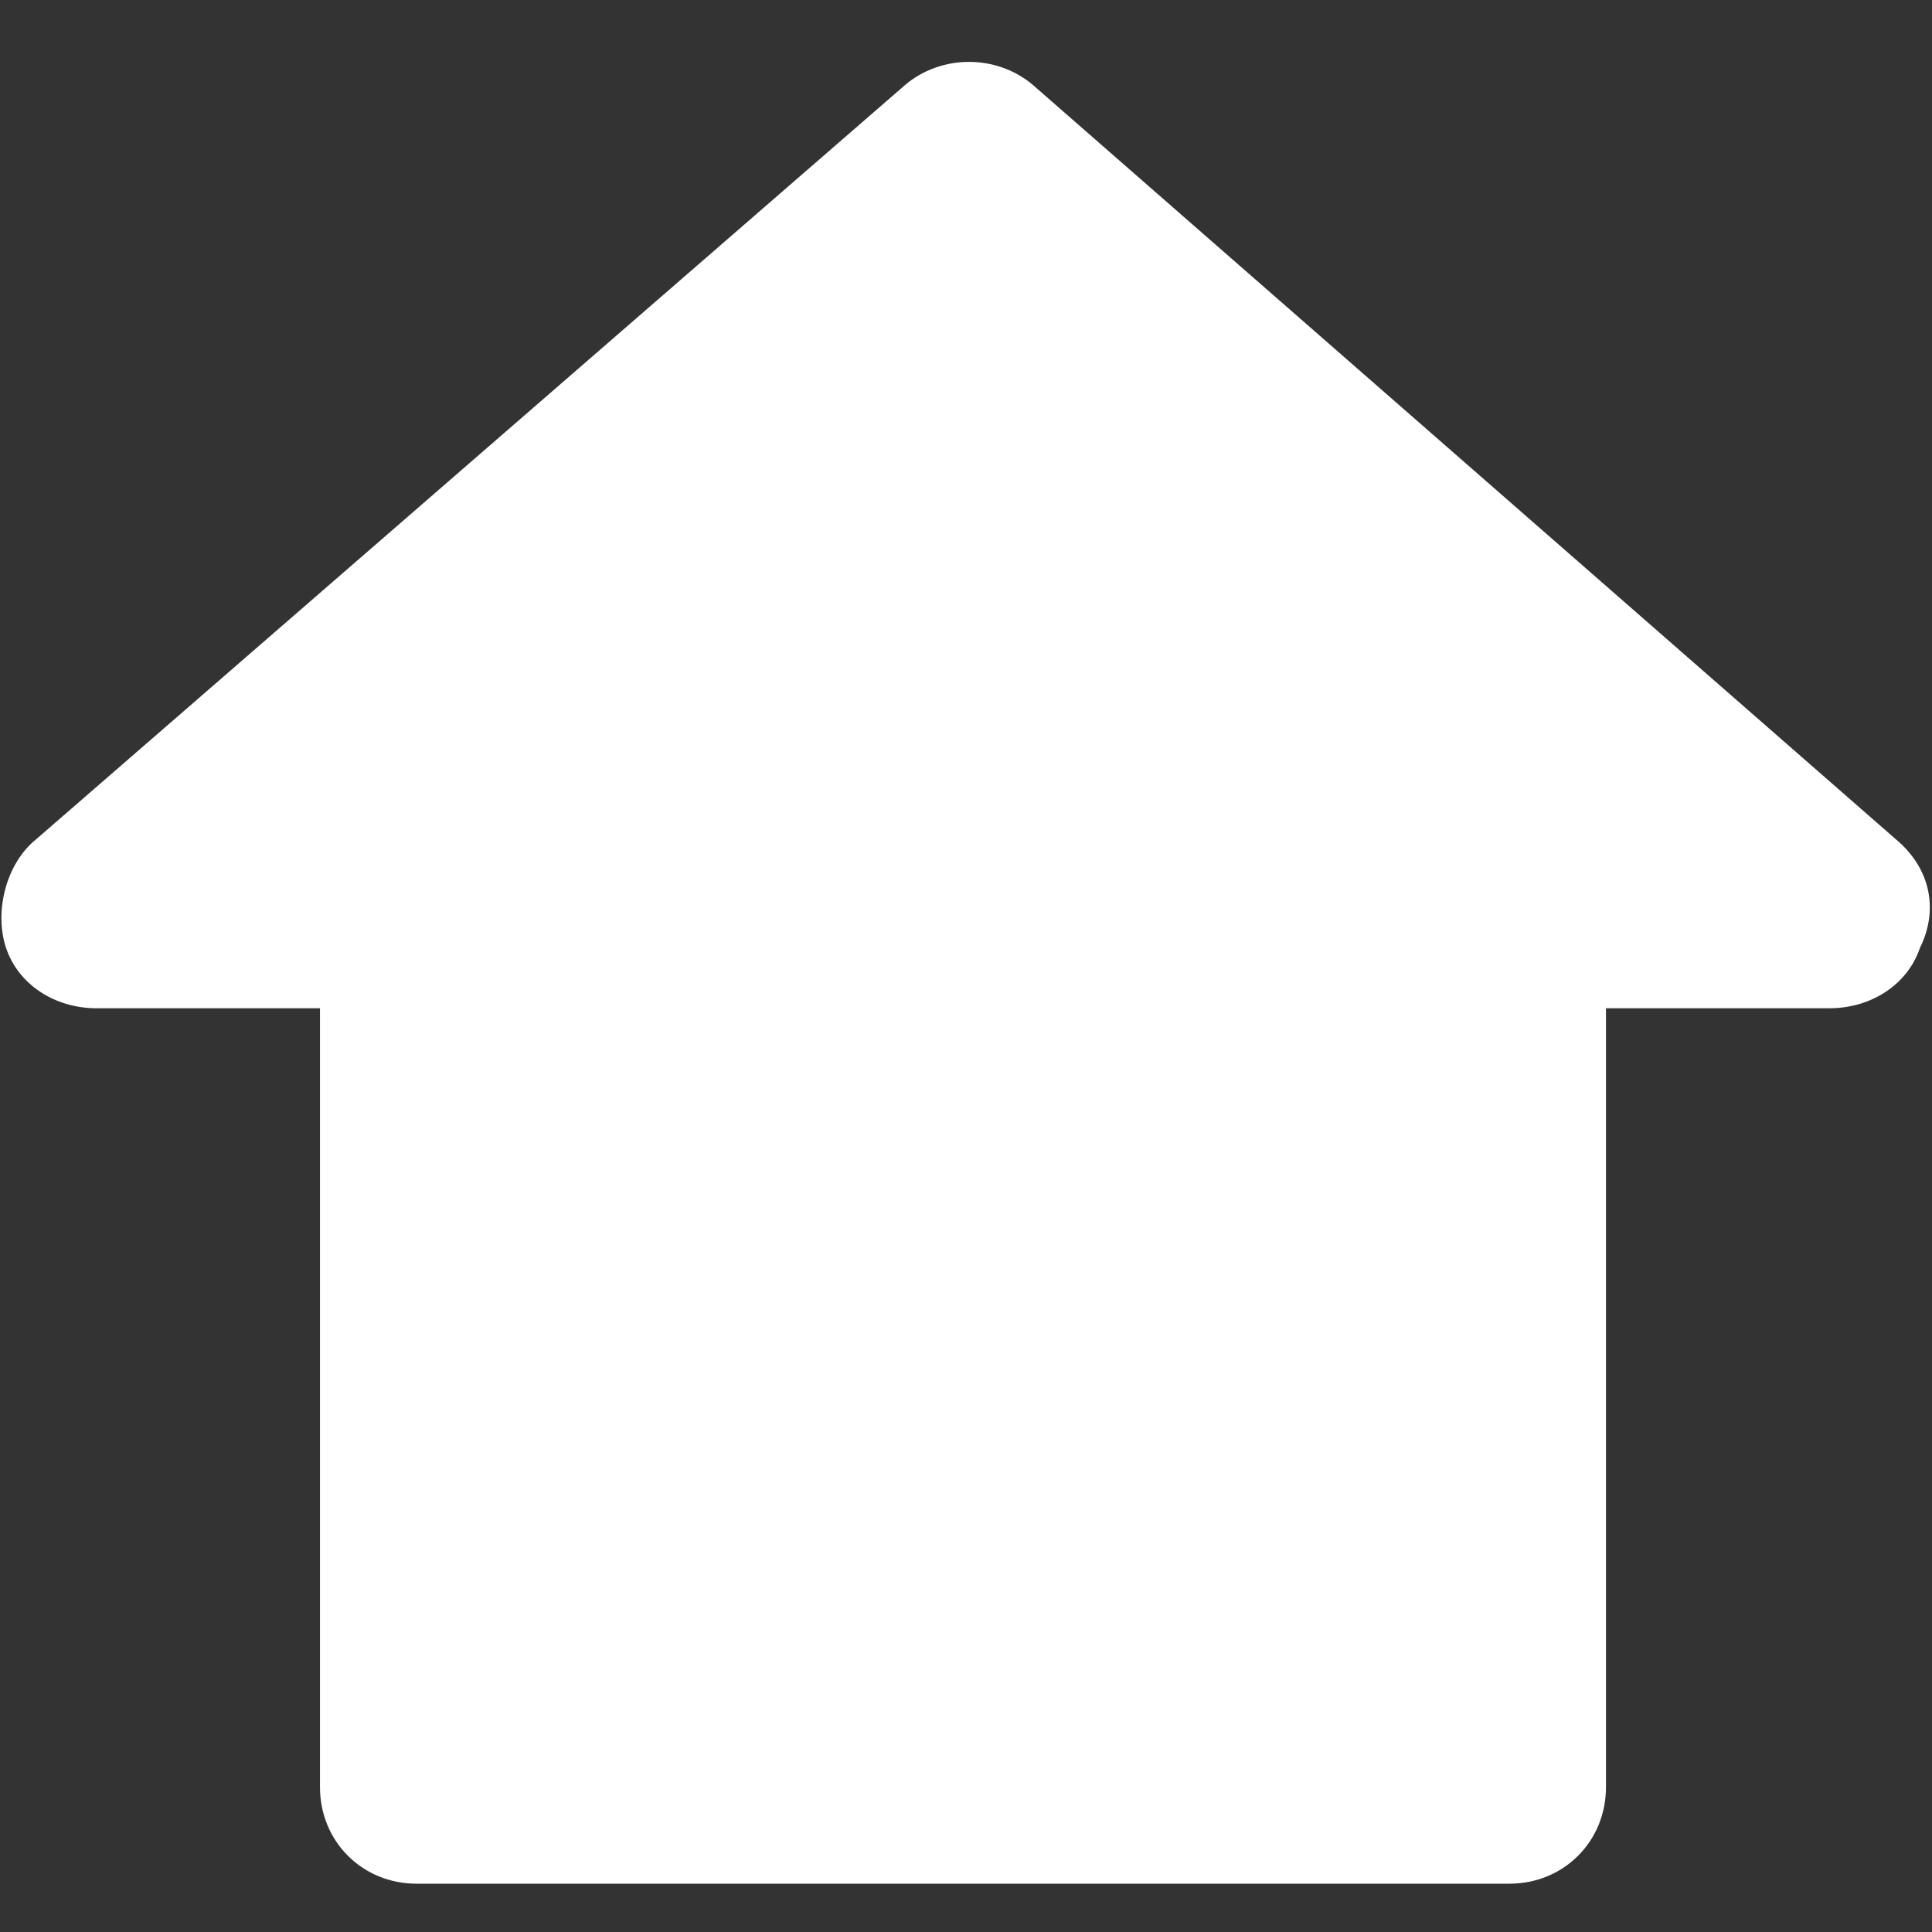 <?xml version="1.0" encoding="utf-8"?>
<!-- Generator: Adobe Illustrator 19.2.1, SVG Export Plug-In . SVG Version: 6.00 Build 0)  -->
<svg version="1.1" id="Layer_1" xmlns="http://www.w3.org/2000/svg" xmlns:xlink="http://www.w3.org/1999/xlink" x="0px" y="0px"
	 viewBox="0 0 32 32" style="enable-background:new 0 0 32 32;" xml:space="preserve">
<rect x="0" y="0" width="32" height="32" fill="#333333" stroke="none"/>
<style type="text/css">
	.st0{fill:#FFFFFF;}
</style>
<path class="st0" d="M31.4,13.9L17.1,1.4c-0.6-0.5-1.5-0.5-2.1,0L0.6,13.9c-0.5,0.4-0.7,1.2-0.5,1.8c0.2,0.6,0.8,1,1.5,1h3.7v12.9
	c0,0.9,0.7,1.6,1.6,1.6h18.1c0.9,0,1.6-0.7,1.6-1.6V16.7h3.7c0.7,0,1.3-0.4,1.5-1C32.1,15.1,32,14.4,31.4,13.9z"/>
</svg>
